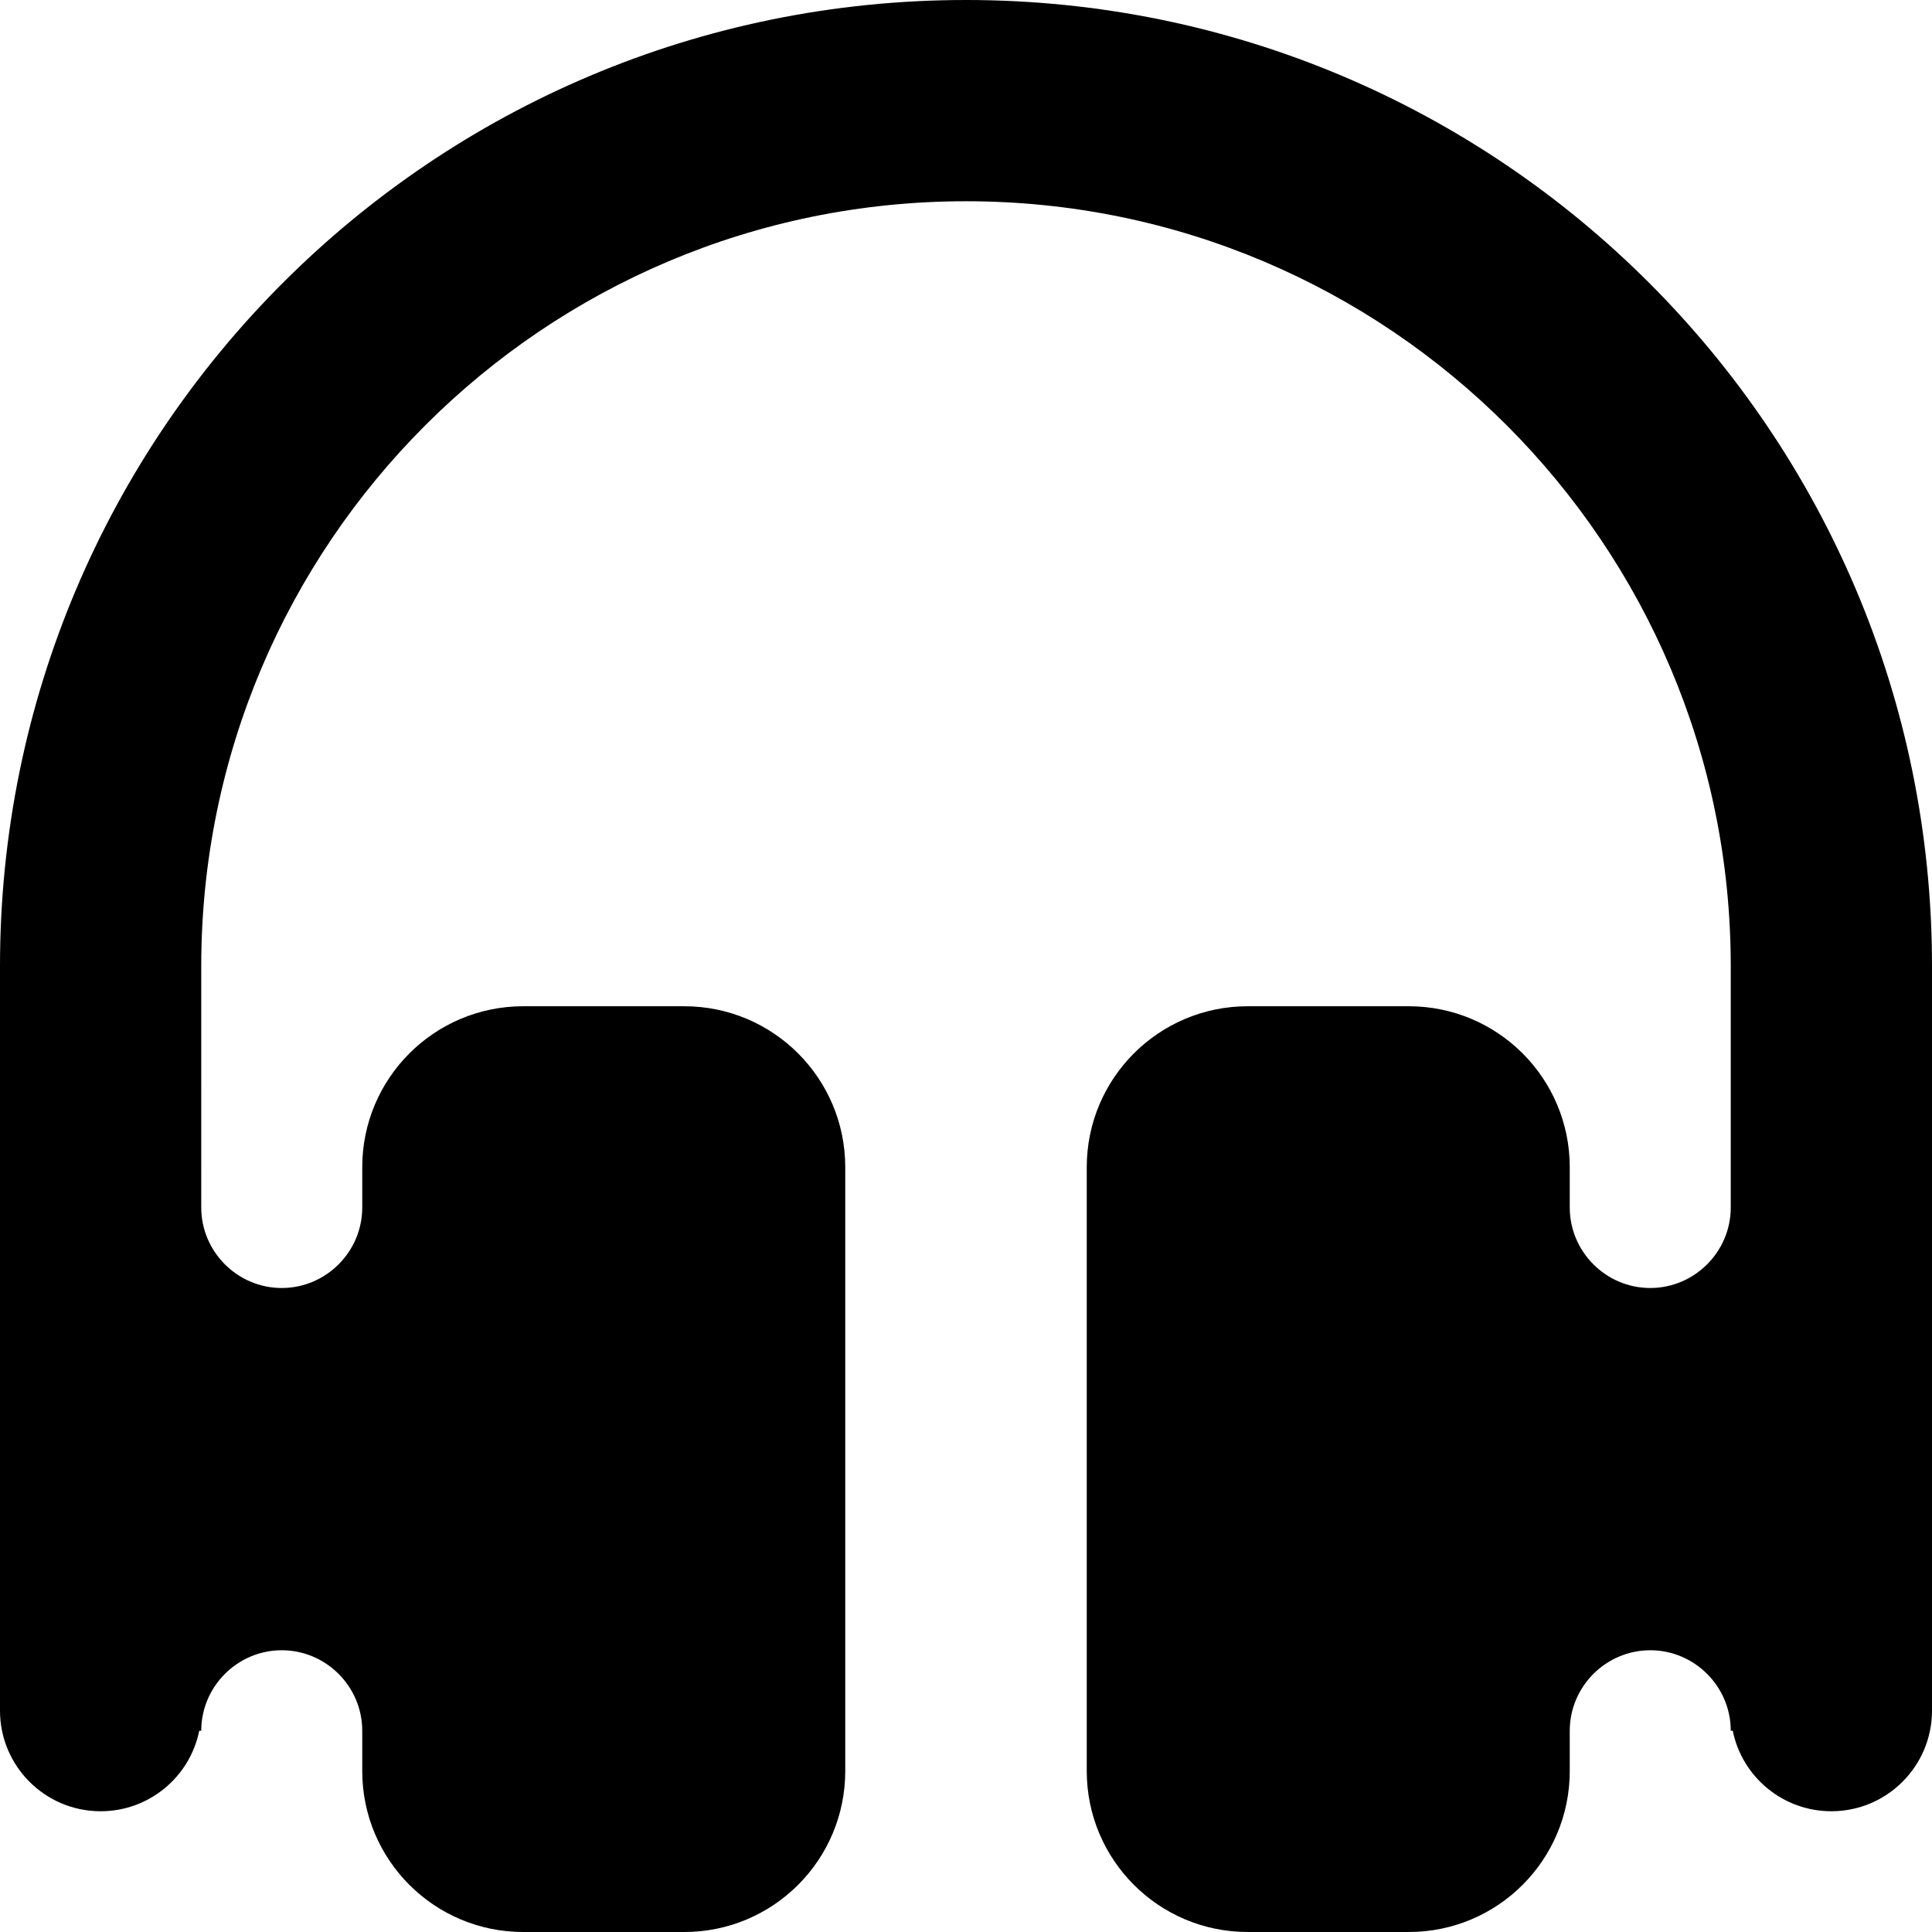 <svg xmlns="http://www.w3.org/2000/svg" width="1024" height="1024" viewBox="0 0 1024 1024"><path d="M0 906.666C0 936.106 23.894 960 53.334 960c25.814 0 47.36-18.326 52.266-42.666h1.066c0-23.466 19.2-42.666 42.666-42.666s42.666 19.2 42.666 42.666v21.334c0 47.146 38.186 85.334 85.334 85.334h85.334c47.146 0 85.334-38.186 85.334-85.334V618.666c0-47.146-38.186-85.334-85.334-85.334h-85.334c-47.146 0-85.334 38.186-85.334 85.334V640c0 23.466-19.2 42.666-42.666 42.666s-42.666-19.2-42.666-42.666V512c0-223.786 181.548-405.334 405.334-405.334S917.334 288.212 917.334 512v128c0 23.466-19.2 42.666-42.666 42.666s-42.666-19.2-42.666-42.666v-21.334c0-47.146-38.186-85.334-85.334-85.334h-85.334c-47.146 0-85.334 38.186-85.334 85.334v320c0 47.146 38.186 85.334 85.334 85.334h85.334c47.146 0 85.334-38.186 85.334-85.334v-21.334c0-23.466 19.2-42.666 42.666-42.666s42.666 19.2 42.666 42.666h1.066c4.886 24.342 26.454 42.666 52.266 42.666 29.44 0 53.334-23.894 53.334-53.334V512C1024 229.12 794.88 0 512 0S0 229.12 0 512v394.666z"/></svg>